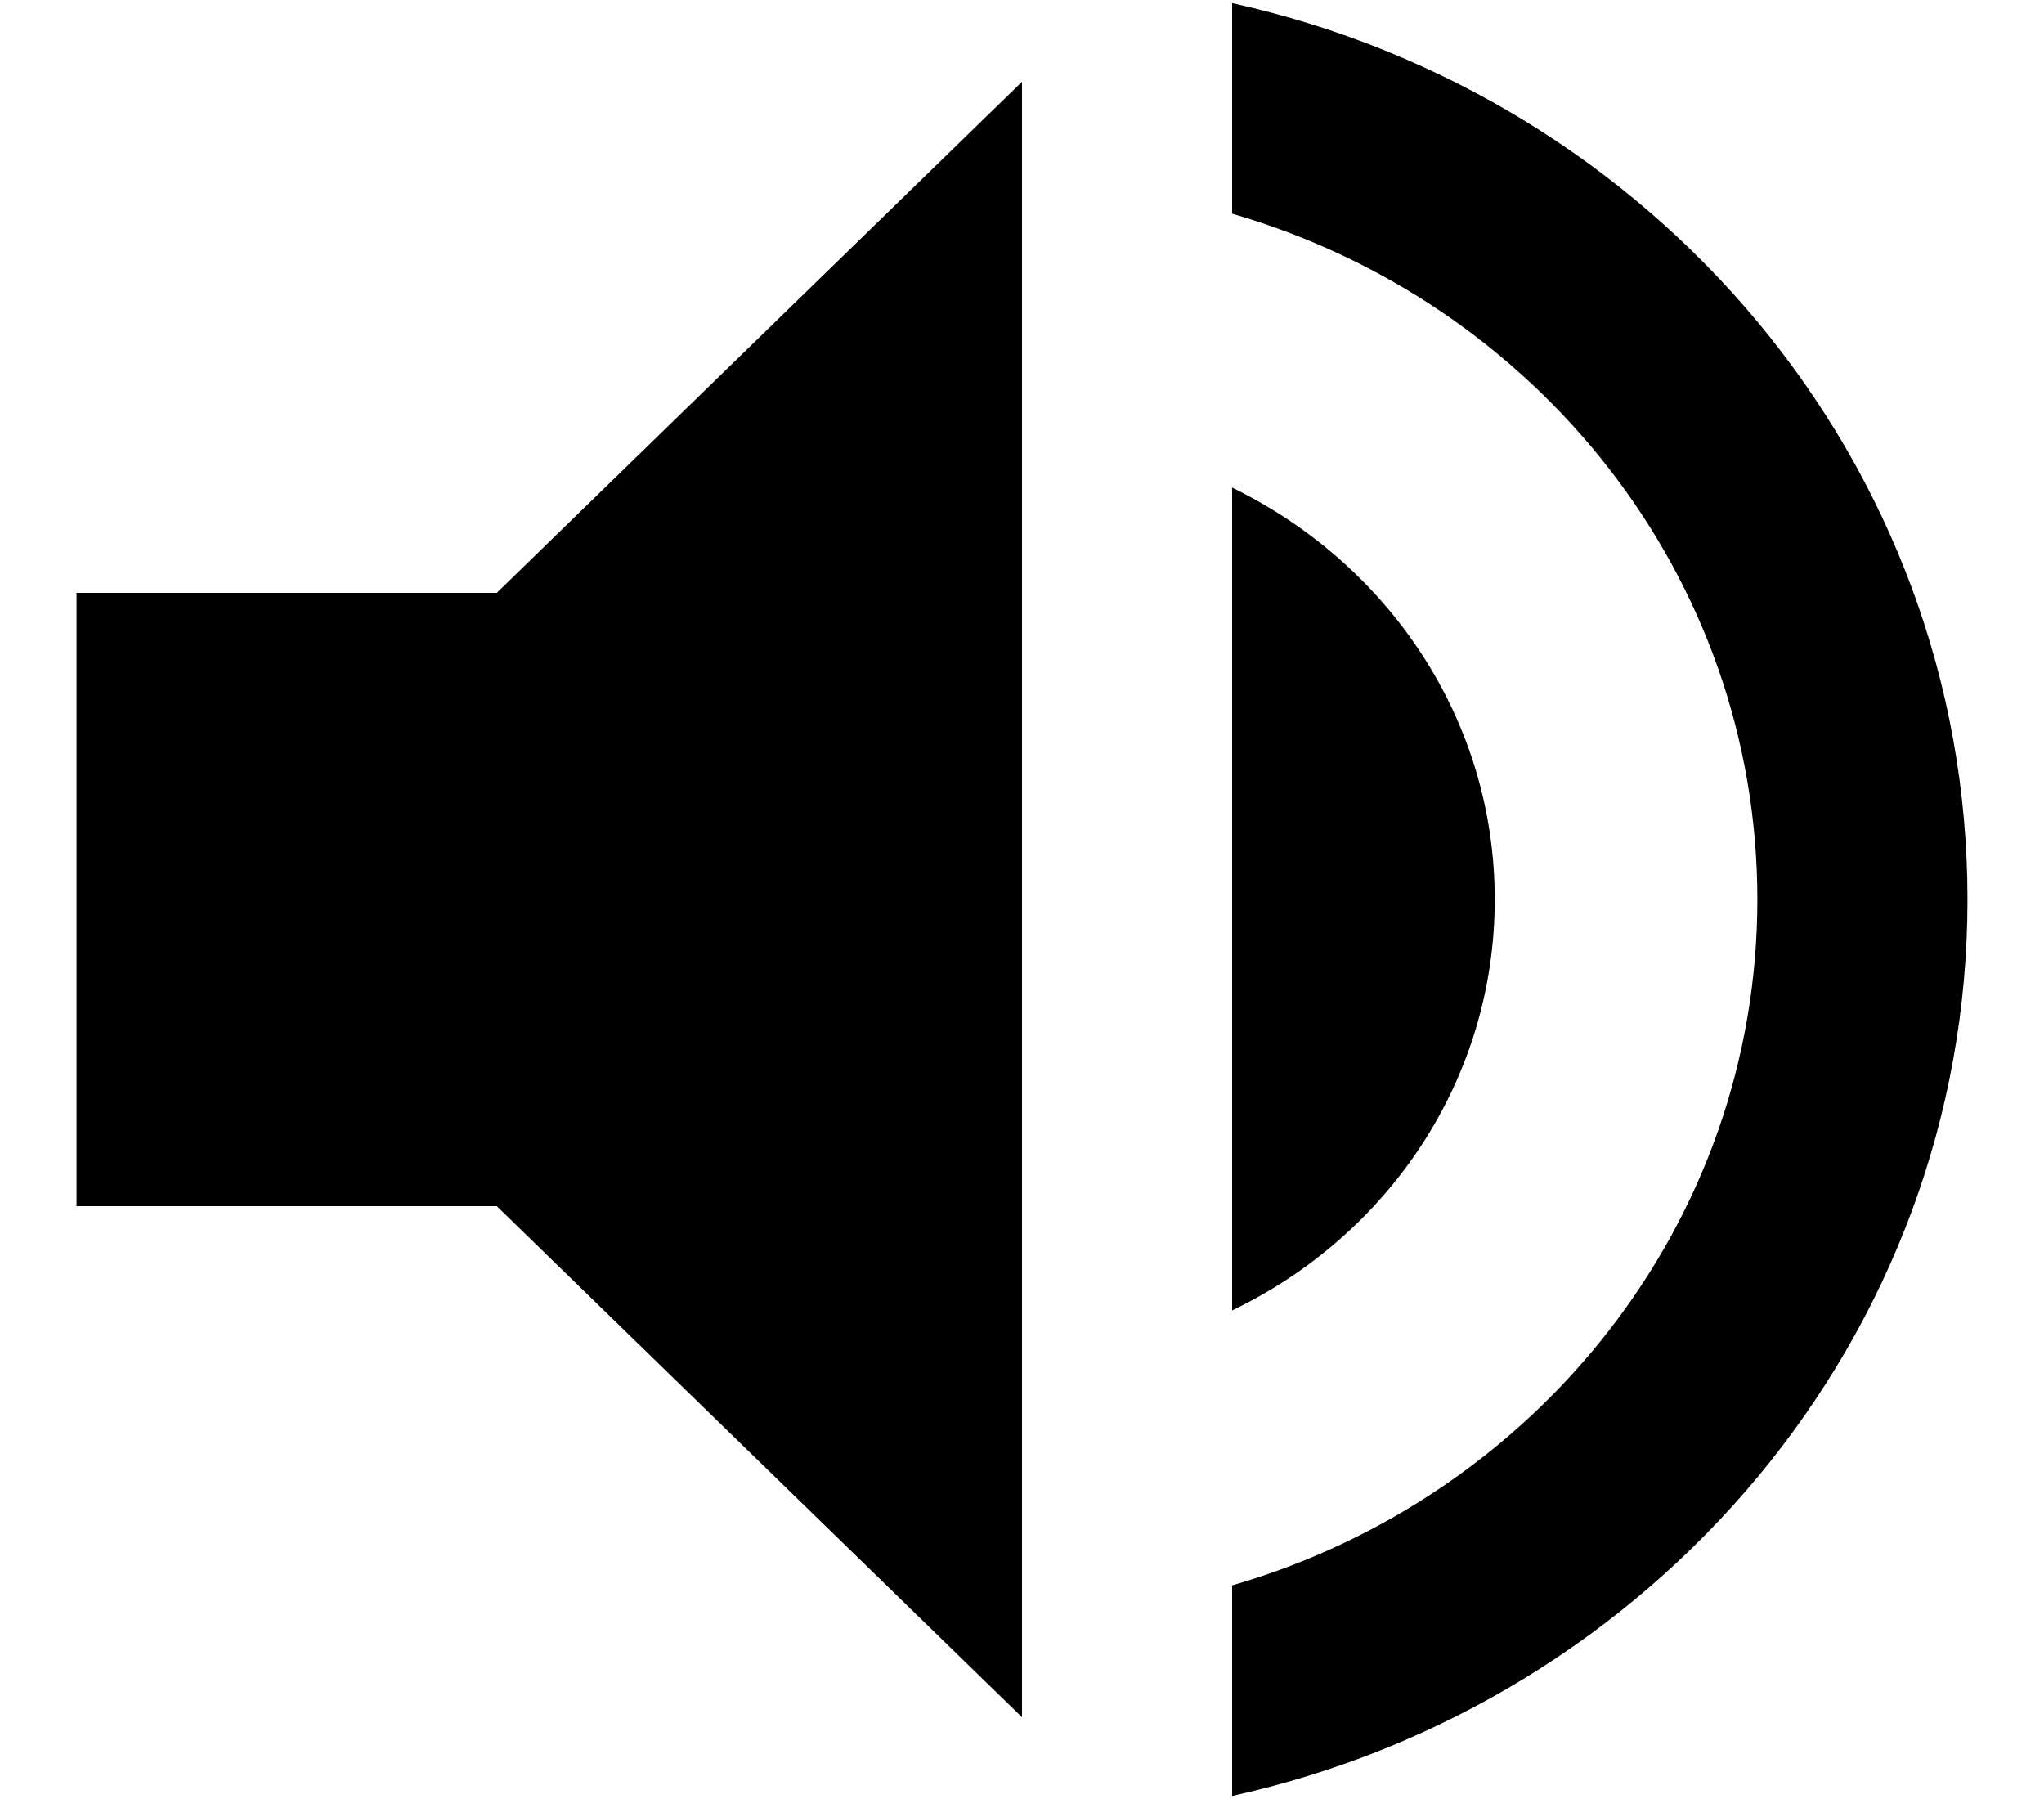 <svg width="25" height="22" viewBox="0 0 25 22" fill="none" xmlns="http://www.w3.org/2000/svg">
<path d="M0.936 7.25V14.75H6.076L12.5 21V1L6.076 7.25H0.936ZM18.282 11C18.282 8.788 16.971 6.888 15.07 5.963V16.025C16.971 15.113 18.282 13.213 18.282 11ZM15.07 0.038V2.613C18.783 3.688 21.494 7.038 21.494 11C21.494 14.963 18.783 18.313 15.07 19.388V21.963C20.222 20.825 24.064 16.35 24.064 11C24.064 5.65 20.222 1.175 15.07 0.038V0.038Z" fill="black"/>
</svg>
